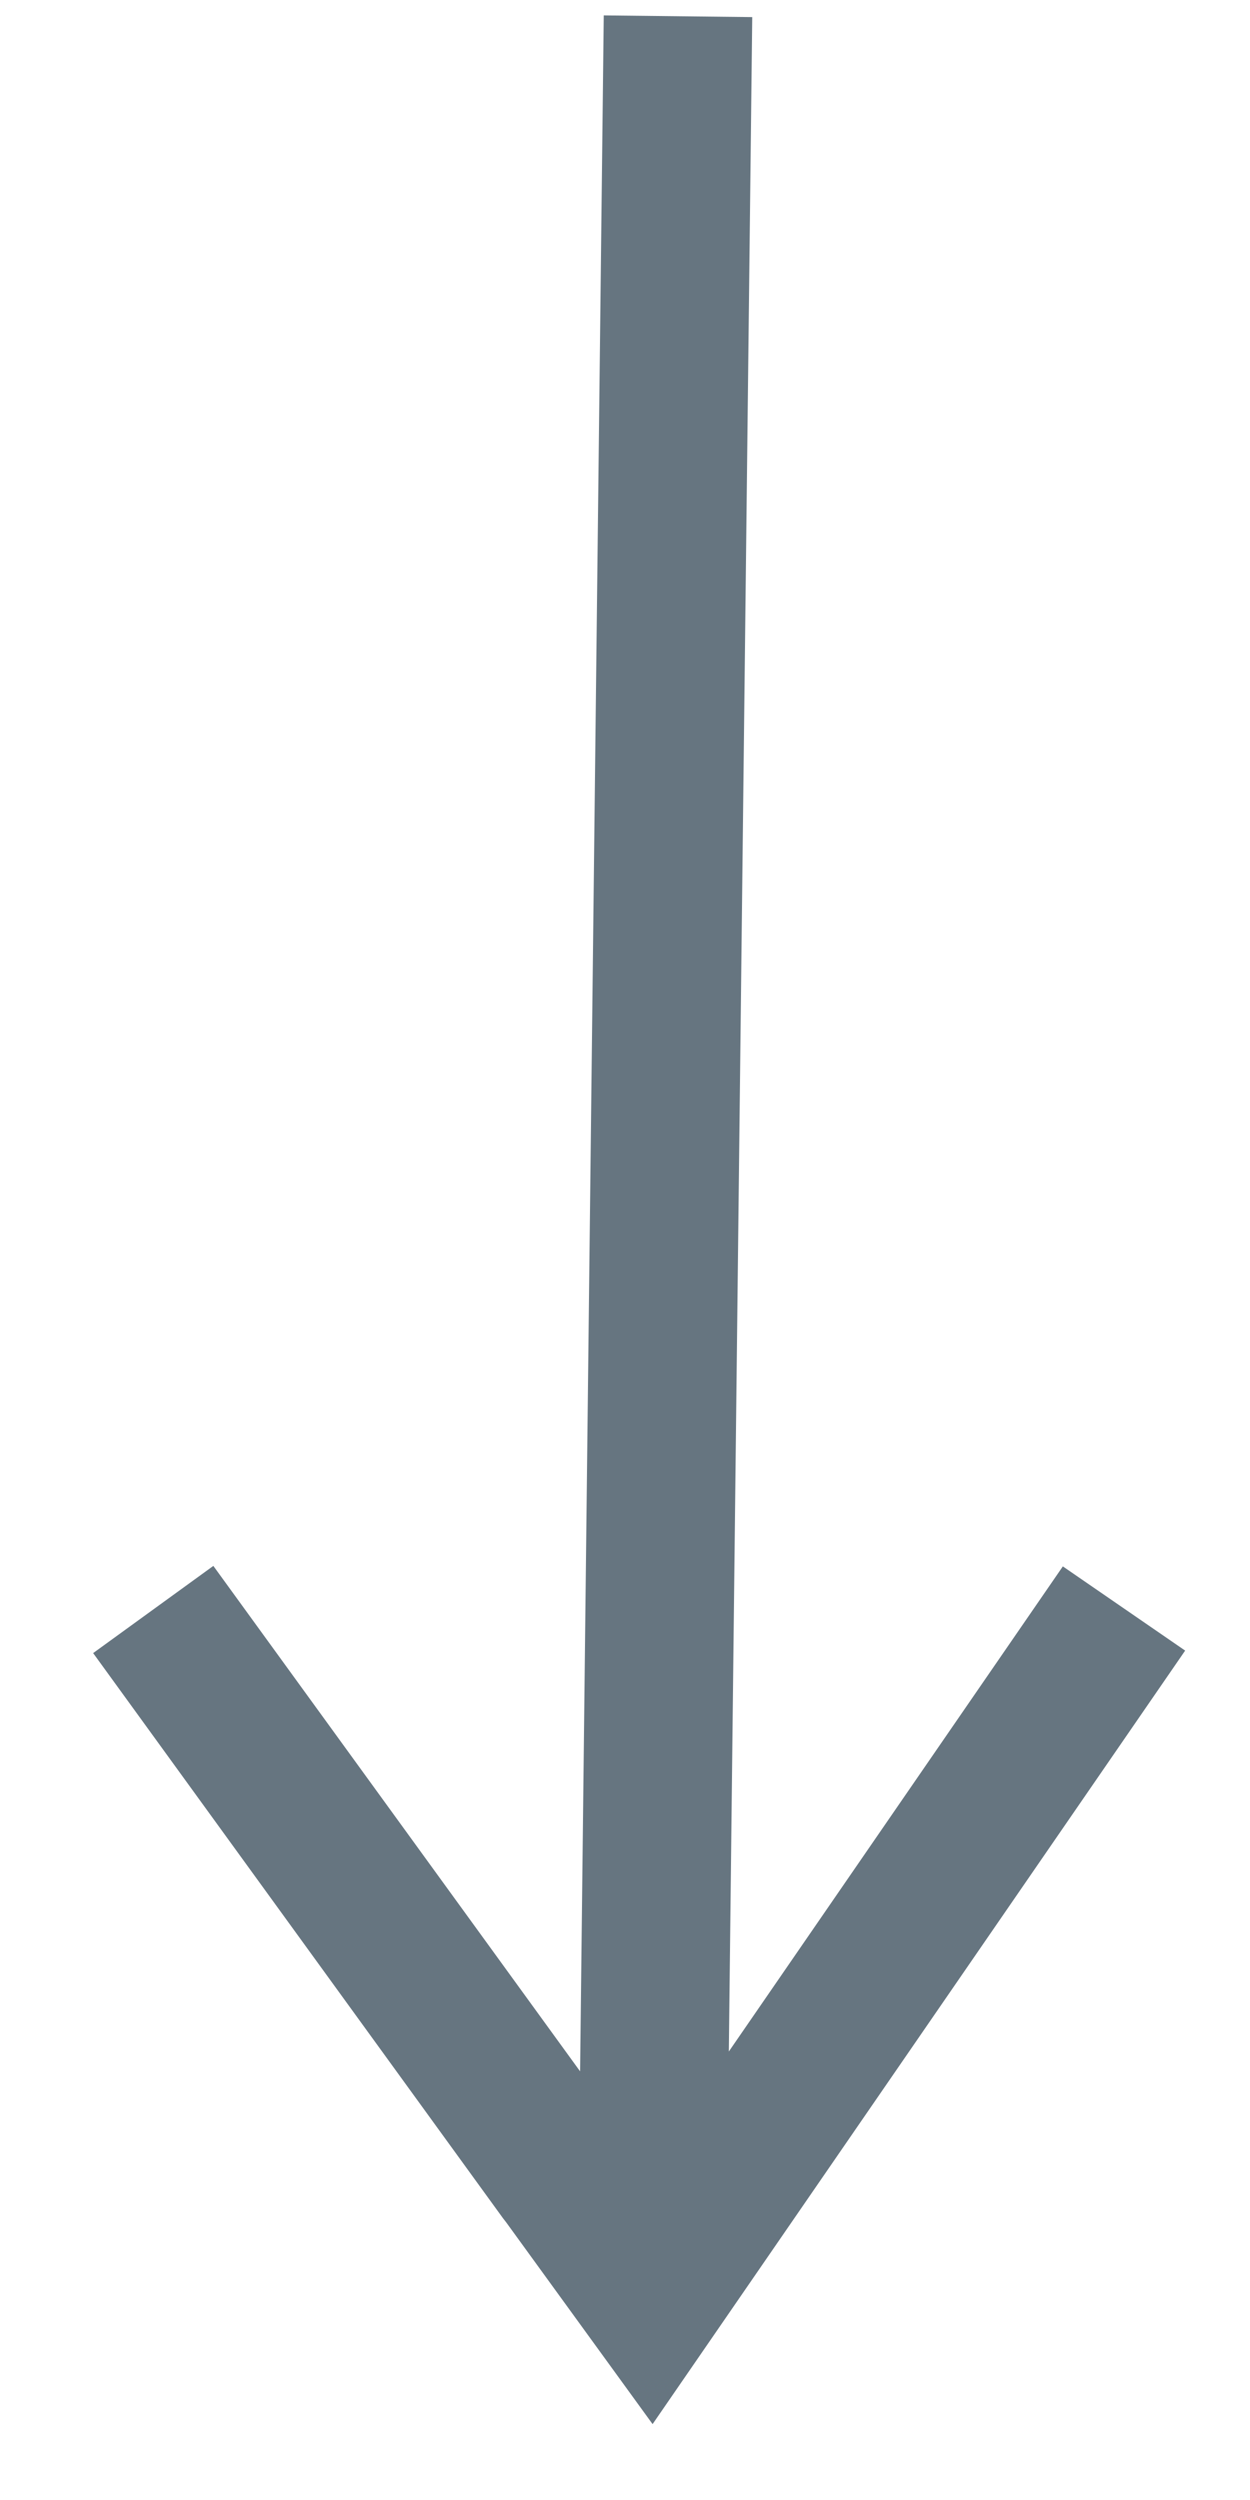 <svg width="5" height="10" viewBox="0 0 5 10" fill="none" xmlns="http://www.w3.org/2000/svg">
<path d="M2.712 0.065L2.614 8.583C2.613 8.625 2.6 8.666 2.574 8.7C2.549 8.734 2.514 8.758 2.474 8.771C2.434 8.784 2.391 8.784 2.351 8.77C2.311 8.757 2.277 8.732 2.252 8.698L0.613 6.438L2.604 9.182L4.496 6.434" stroke="#667580" stroke-width="0.594" stroke-miterlimit="10"/>
</svg>
